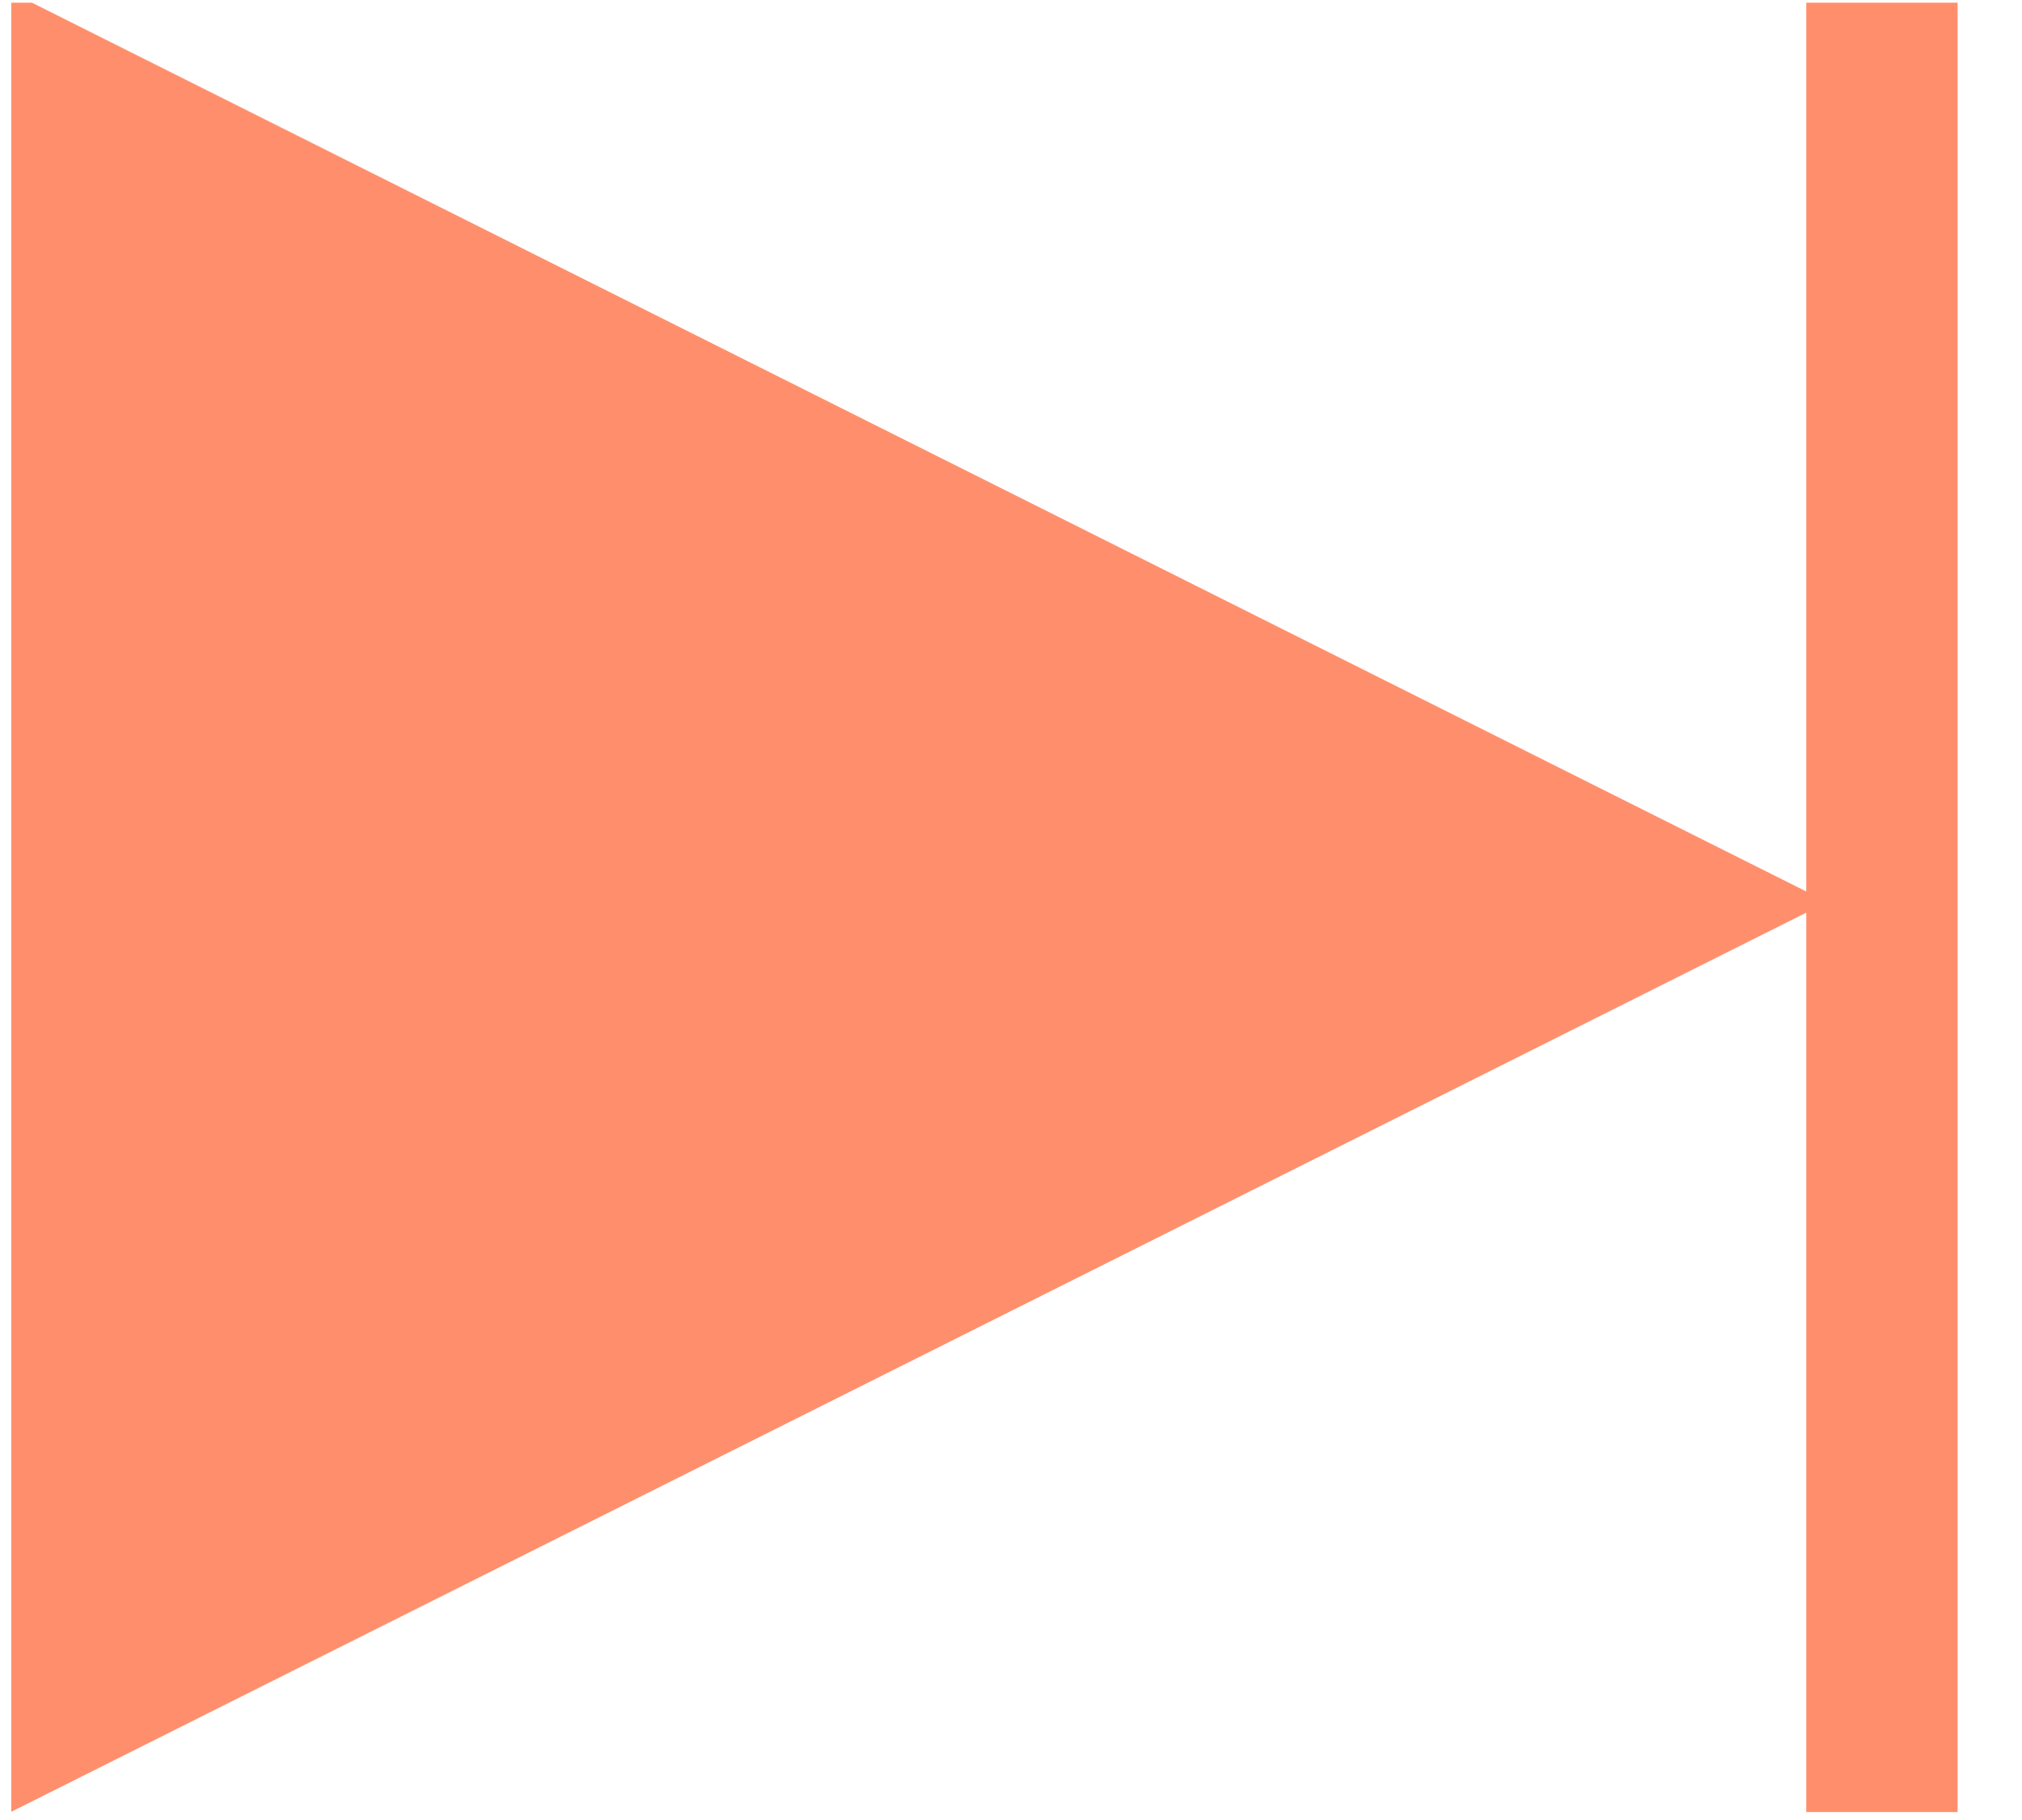 <?xml version="1.0" encoding="UTF-8" standalone="no"?>
<!DOCTYPE svg PUBLIC "-//W3C//DTD SVG 1.1//EN" "http://www.w3.org/Graphics/SVG/1.1/DTD/svg11.dtd">
<svg width="100%" height="100%" viewBox="0 0 40 36" version="1.1" xmlns="http://www.w3.org/2000/svg" xmlns:xlink="http://www.w3.org/1999/xlink" xml:space="preserve" xmlns:serif="http://www.serif.com/" style="fill-rule:evenodd;clip-rule:evenodd;stroke-linejoin:round;stroke-miterlimit:1.414;">
    <g transform="matrix(1,0,0,1,-0.283,-0.787)">
        <g transform="matrix(0.714,0,0,0.771,-227.143,-225.083)">
            <g transform="matrix(1.4,0,0,1.297,346.397,316.373)">
                <g transform="matrix(1,0,0,1,-20,-18)">
                    <clipPath id="_clip1">
                        <rect x="0" y="0" width="40" height="36"/>
                    </clipPath>
                    <g clip-path="url(#_clip1)">
                        <g transform="matrix(3.84,0,0,2.59,-2162.59,-1050.57)">
                            <g id="play" transform="matrix(1.59441e-17,0.386,-0.26,2.36374e-17,660.236,340.312)">
                                <path d="M187,337L205,373L169,373L187,337Z" style="fill:rgb(255,143,108);"/>
                            </g>
                            <g transform="matrix(0.26,0,0,0.386,537.407,360)">
                                <rect x="135" y="118" width="3" height="36" style="fill:rgb(255,143,108);"/>
                            </g>
                        </g>
                    </g>
                </g>
            </g>
        </g>
    </g>
</svg>
